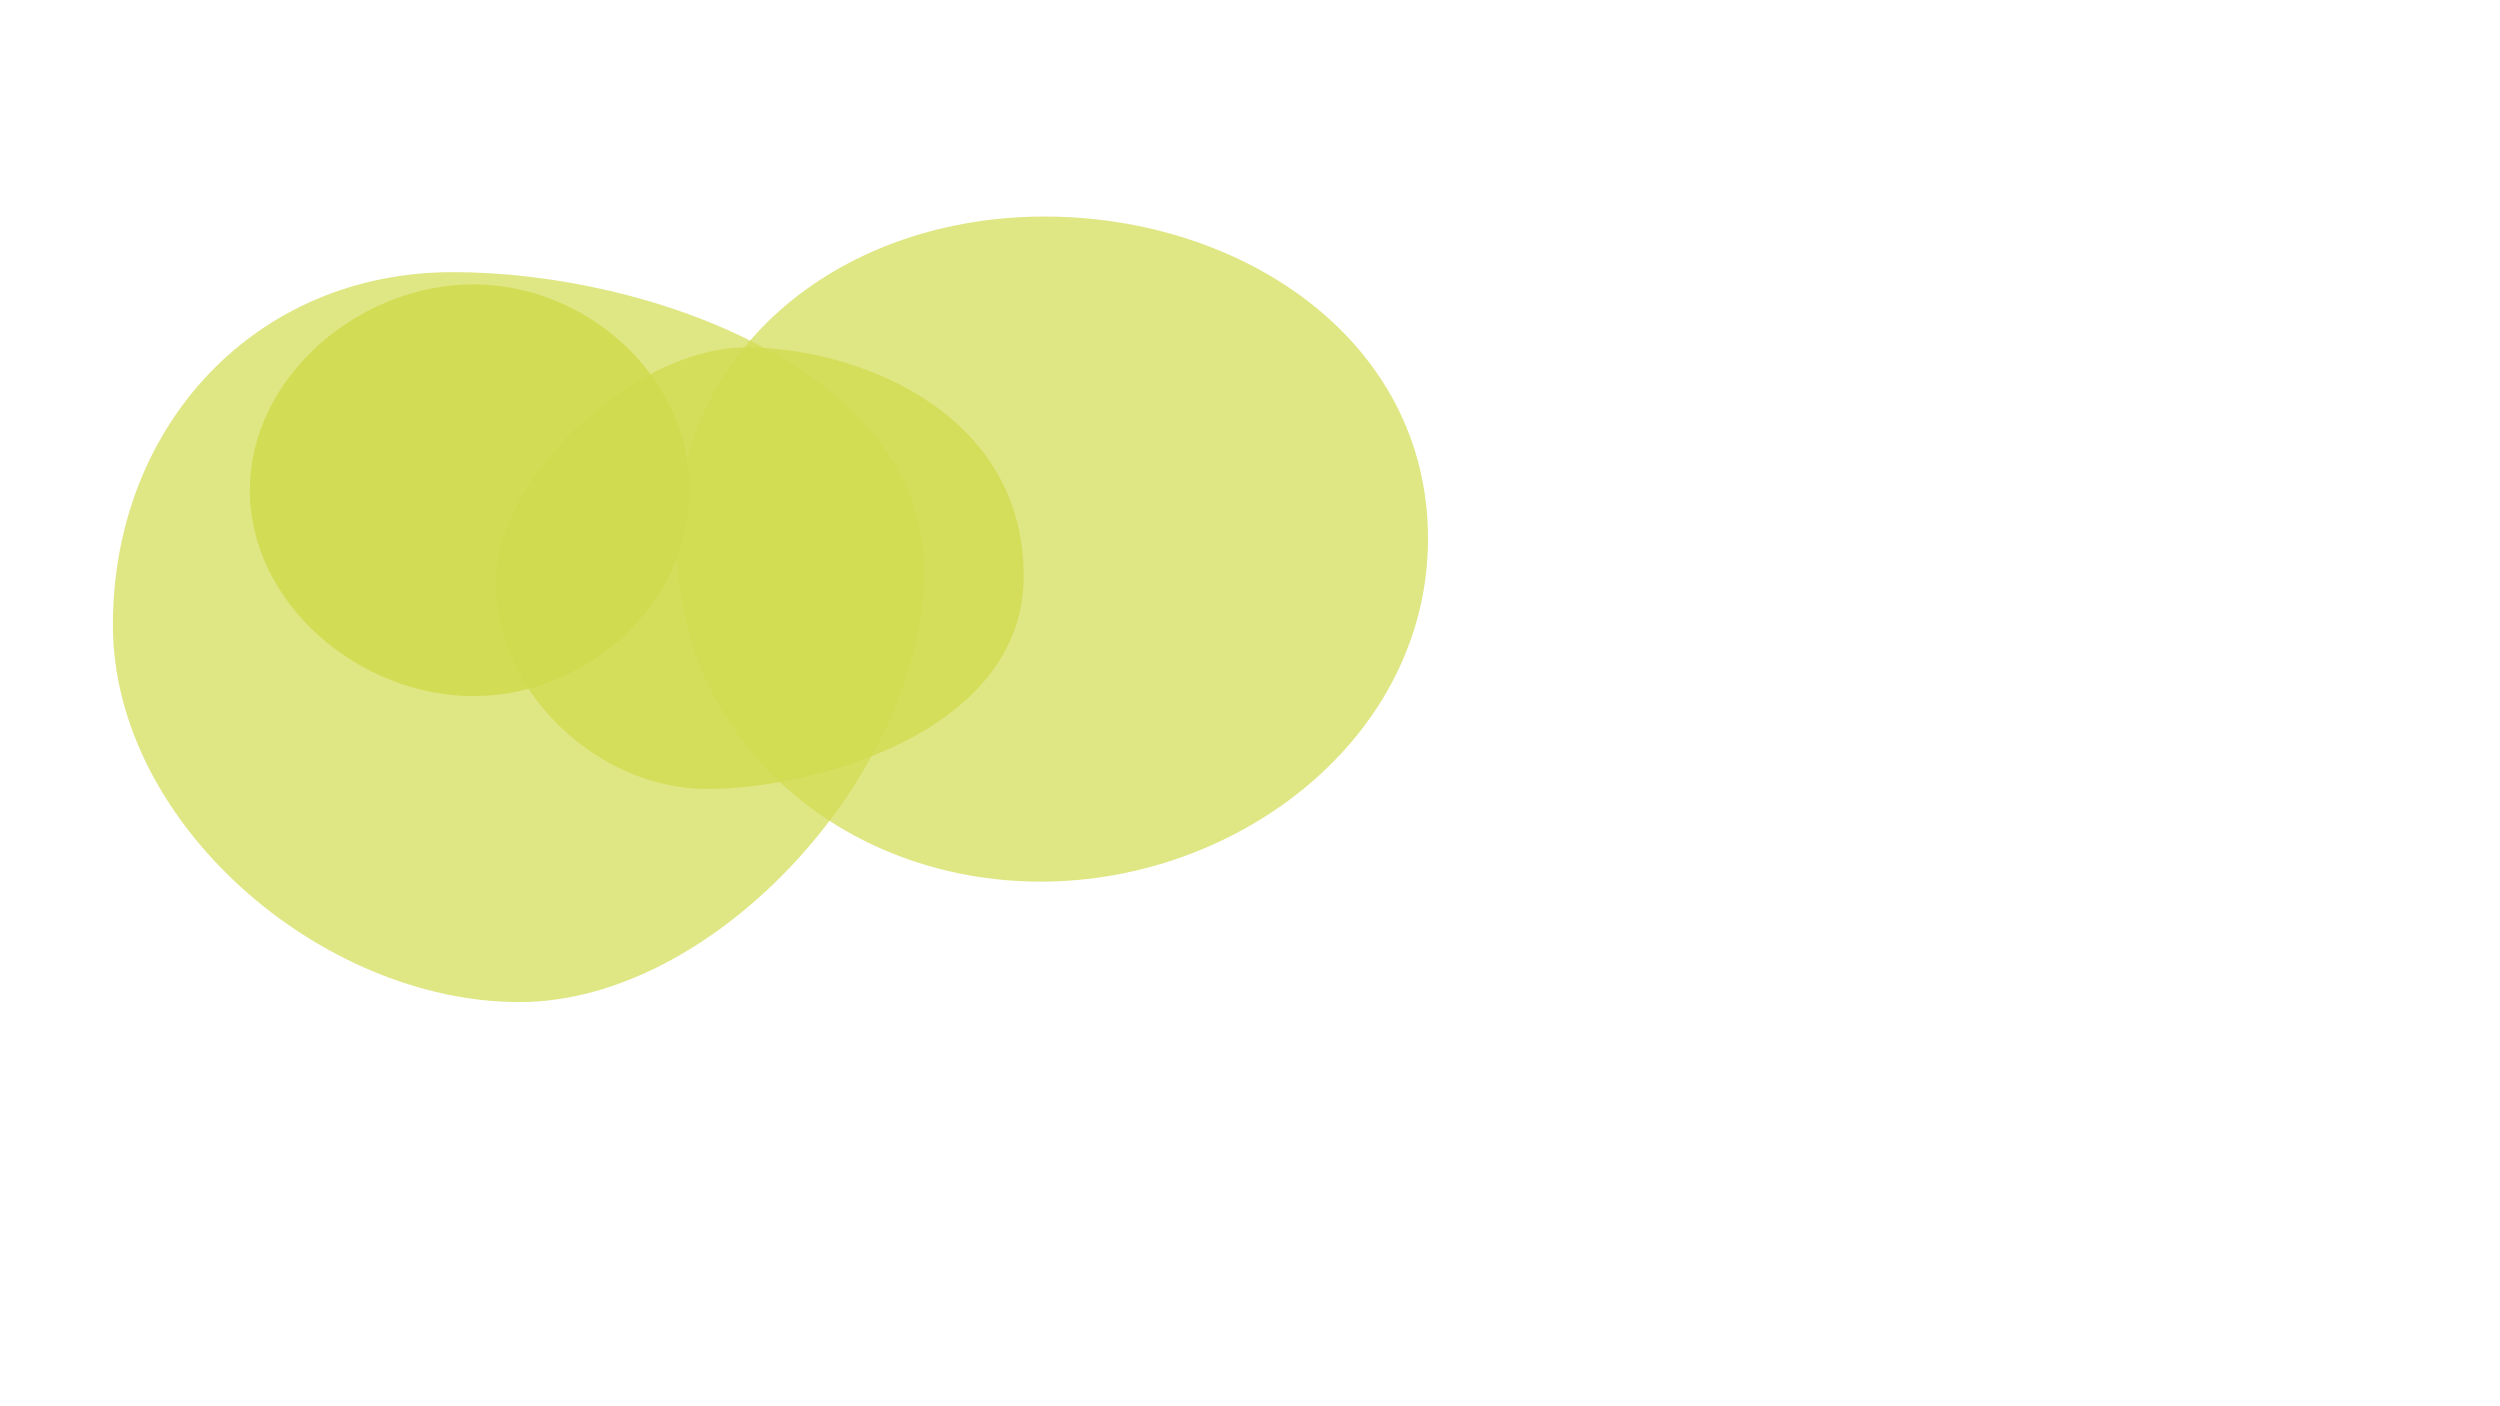 <svg width="1920px" height="1080px" viewBox="0 0 1920 1080" xmlns="http://www.w3.org/2000/svg" fill="none">

	<style type="text/css">
		.st1{opacity:0.7;fill:#d2dc50;}
		.st2{opacity:0.8;fill:#d2dc50;}
		.st3{fill:#d2dc50;opacity:0.9;}
	</style>

	<g filter="url(#blur)">
		<path class="st1" d="M709.7,438.5c0,152.3-158.6,331.1-310.8,331.1S86.7,632.3,86.7,480s108.8-271,261.1-271
			S709.7,286.2,709.7,438.5z"/>
		<path class="st1" d="M1096.7,413.6c0,152.3-145,263.5-297.3,263.5S519.7,568.6,519.7,416.3s130.2-250,282.4-250
			S1096.7,261.4,1096.7,413.6z"/>
		<path class="st2" d="M786.2,442.4c0,118.9-159.5,163.5-243.2,163.5s-162.5-74.3-162.5-158.1S489.2,266.8,573,266.8
			S786.2,315.4,786.2,442.4z"/>
		<path class="st3" d="M529.7,376.5c0,87.3-78.9,158.1-166.2,158.1s-171.6-70.8-171.6-158.1s84.3-158.1,171.6-158.1
			S529.7,289.2,529.7,376.5z"/>
	</g>

	<defs>
		<filter id="blur" x="0" y="0" width="3000" height="1350" filterUnits="userSpaceOnUse" color-interpolation-filters="sRGB">
			<feFlood flood-opacity="0" result="BackgroundImageFix"/>
			<feBlend mode="normal" in="SourceGraphic" in2="BackgroundImageFix" result="shape"/>
			<feGaussianBlur stdDeviation="140" result="effect1_foregroundBlur"/>
		</filter>
	</defs>

</svg>
